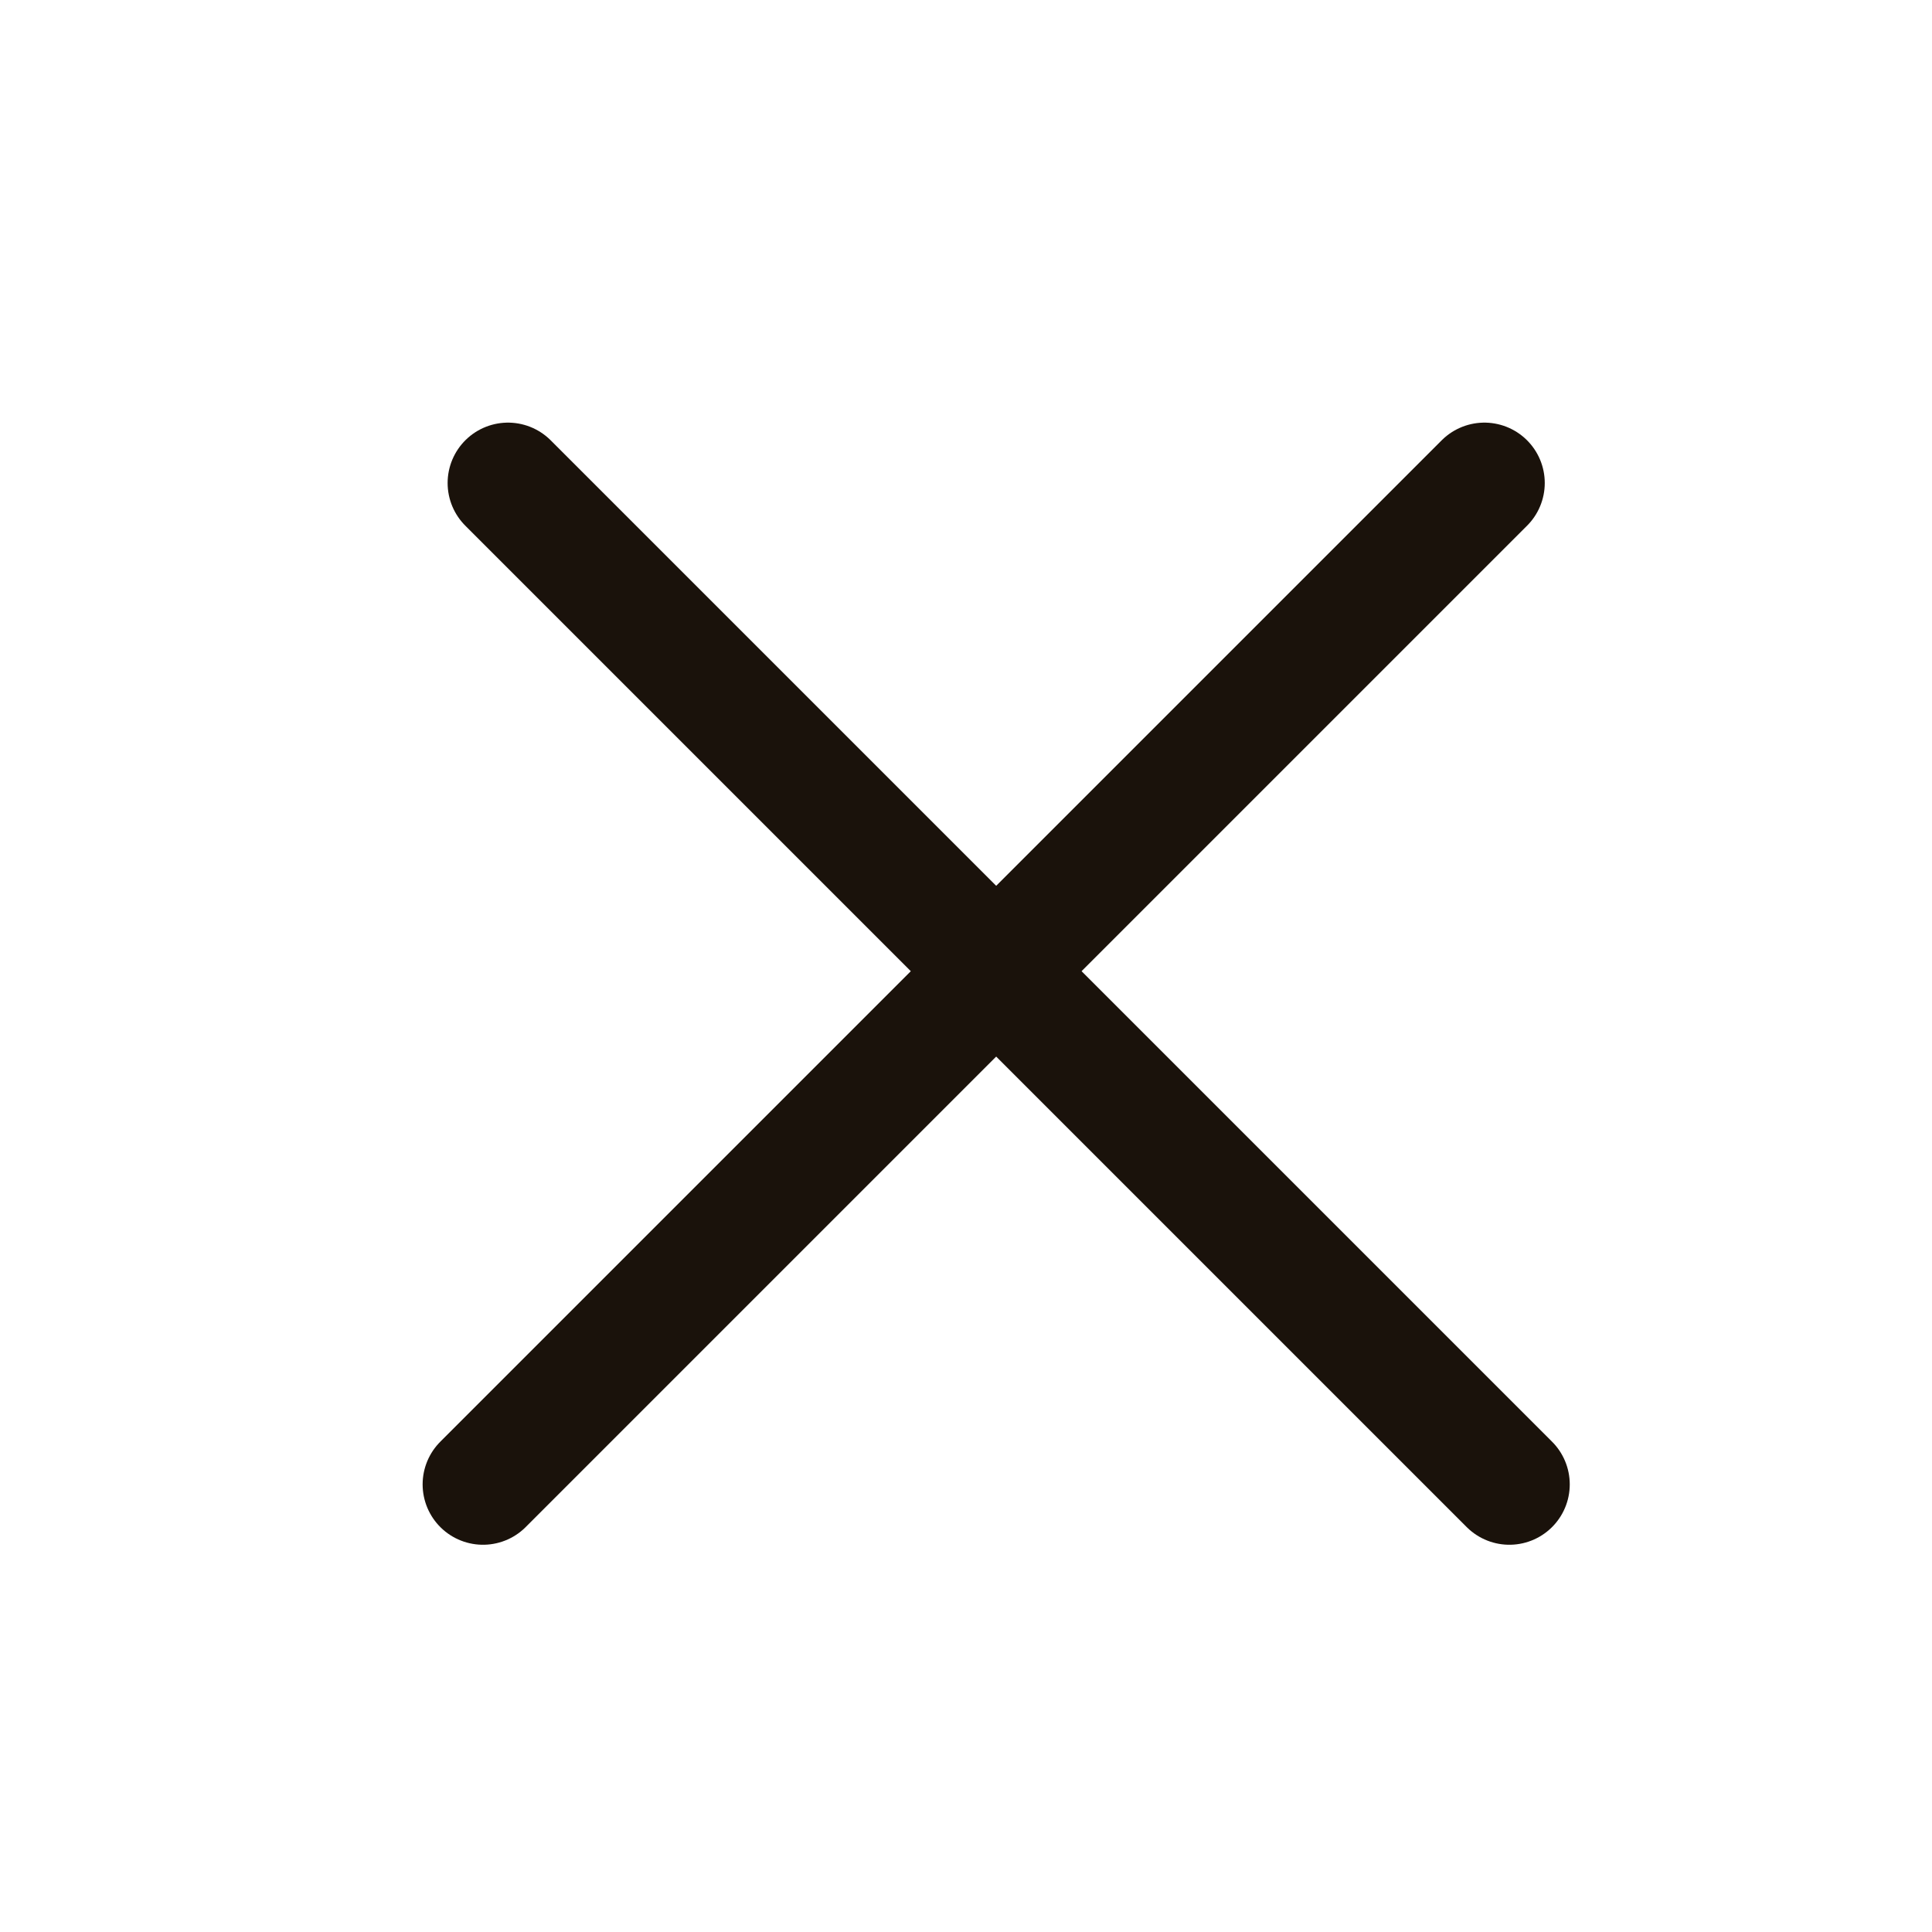 <svg width="32" height="32" viewBox="0 0 32 32" fill="#1a120b" xmlns="http://www.w3.org/2000/svg">
<path d="M8.414 8L25 24.586" stroke="#1a120b" stroke-width="2" stroke-linecap="round"/>
<path d="M8 24.586L24.586 8" stroke="#1a120b" stroke-width="2" stroke-linecap="round"/>
</svg>
